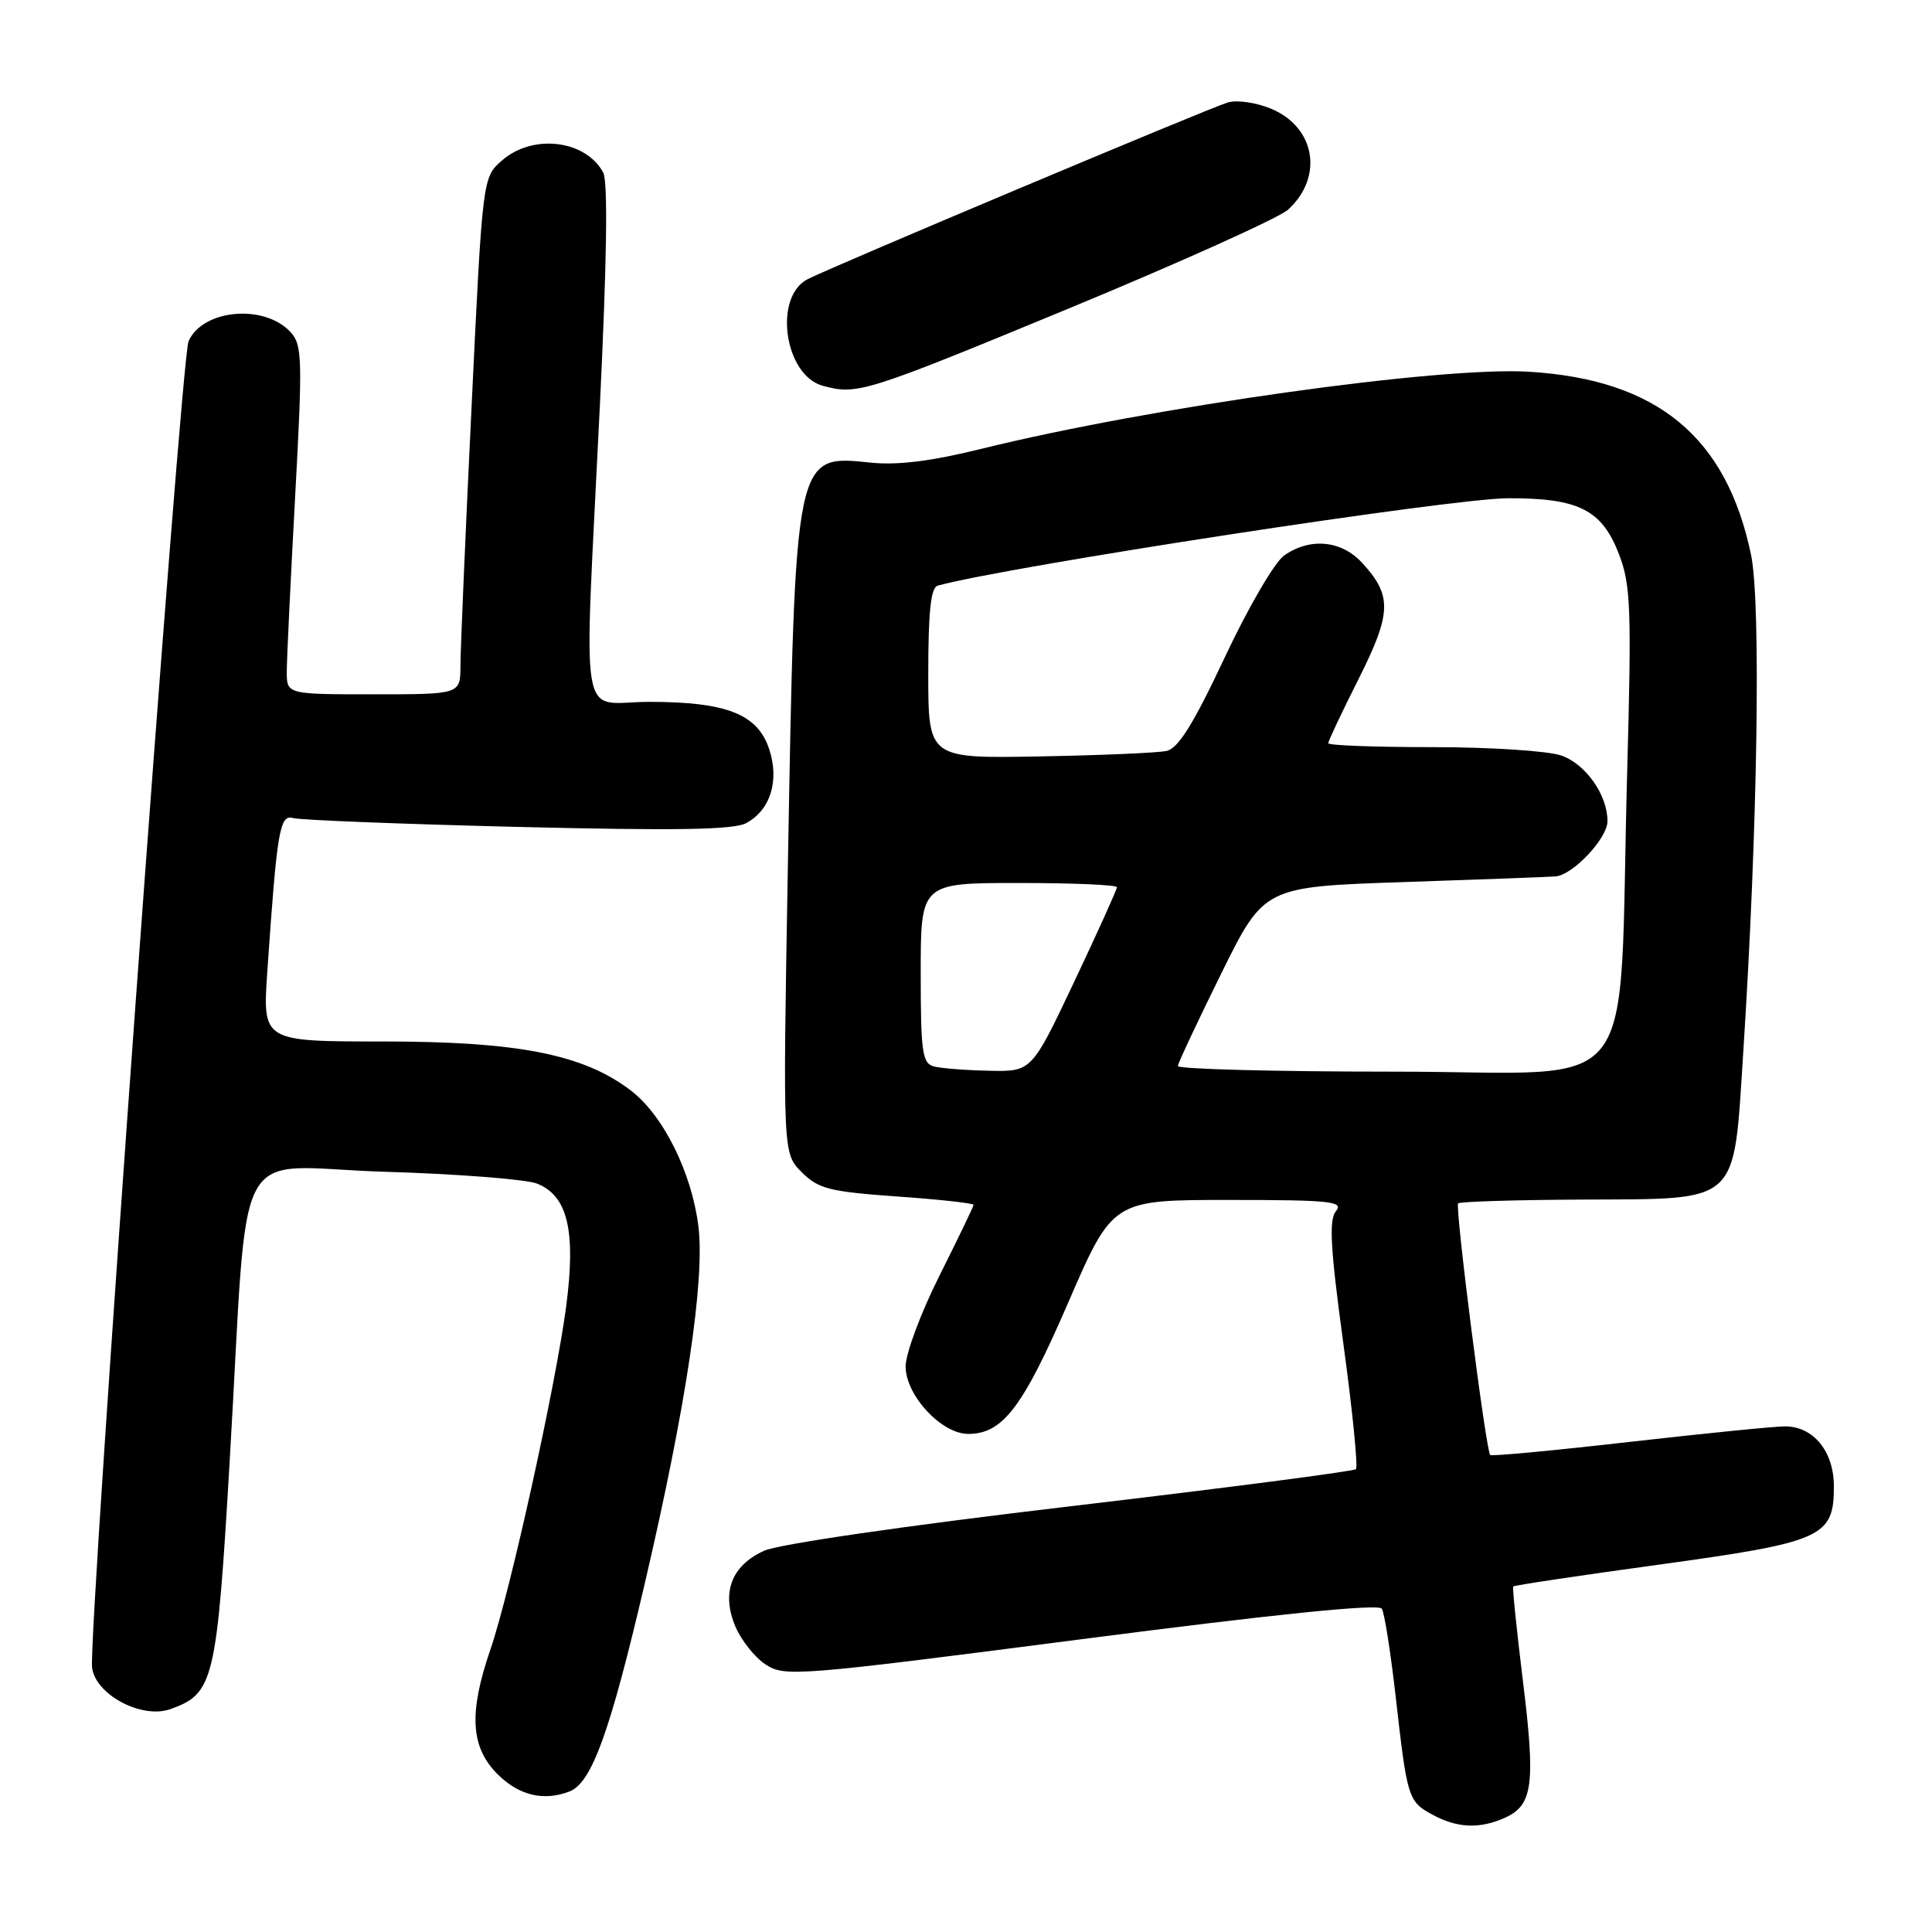 <?xml version="1.0" encoding="UTF-8" standalone="no"?>
<!DOCTYPE svg PUBLIC "-//W3C//DTD SVG 1.1//EN" "http://www.w3.org/Graphics/SVG/1.1/DTD/svg11.dtd" >
<svg xmlns="http://www.w3.org/2000/svg" xmlns:xlink="http://www.w3.org/1999/xlink" version="1.1" viewBox="0 0 256 256">
 <g >
 <path fill="currentColor"
d=" M 199.48 240.83 C 203.12 239.17 203.48 236.35 201.78 222.62 C 200.96 215.95 200.39 210.37 200.51 210.22 C 200.63 210.06 209.33 208.76 219.84 207.32 C 241.51 204.34 243.00 203.68 243.00 196.96 C 243.00 192.33 240.29 189.00 236.52 189.00 C 235.16 189.00 225.88 189.93 215.92 191.06 C 205.95 192.20 197.65 192.98 197.46 192.80 C 196.89 192.22 192.77 159.90 193.21 159.45 C 193.45 159.22 200.87 158.99 209.71 158.95 C 230.72 158.84 229.67 159.80 230.99 139.42 C 232.89 110.12 233.36 79.90 232.02 73.50 C 228.76 57.88 219.59 50.31 202.66 49.26 C 190.87 48.52 152.53 53.92 130.00 59.48 C 123.43 61.11 118.92 61.67 115.37 61.30 C 105.27 60.26 105.37 59.79 104.39 115.16 C 103.73 152.82 103.73 152.82 106.23 155.32 C 108.44 157.53 109.90 157.90 118.86 158.54 C 124.44 158.93 129.00 159.43 129.00 159.65 C 129.00 159.86 126.97 164.07 124.50 169.00 C 122.02 173.93 120.00 179.35 120.00 181.06 C 120.00 184.88 124.74 190.00 128.29 190.00 C 132.87 190.00 135.53 186.50 141.57 172.54 C 147.44 159.00 147.44 159.00 162.84 159.00 C 176.26 159.00 178.09 159.19 177.03 160.47 C 176.07 161.62 176.27 165.30 178.00 178.03 C 179.21 186.89 179.96 194.38 179.67 194.67 C 179.38 194.96 162.34 197.17 141.82 199.59 C 119.85 202.18 103.15 204.61 101.23 205.49 C 96.92 207.46 95.57 211.02 97.42 215.47 C 98.20 217.33 100.01 219.62 101.46 220.56 C 103.97 222.21 105.65 222.08 143.27 217.21 C 169.11 213.86 182.68 212.48 183.10 213.16 C 183.45 213.72 184.27 218.98 184.94 224.84 C 186.46 238.31 186.59 238.71 189.82 240.46 C 193.11 242.25 196.10 242.37 199.48 240.83 Z  M 75.46 237.38 C 78.41 236.24 80.84 229.52 85.47 209.67 C 90.90 186.41 93.43 169.56 92.54 162.48 C 91.65 155.34 87.88 147.77 83.58 144.49 C 77.30 139.70 68.67 138.00 50.67 138.00 C 34.79 138.00 34.79 138.00 35.42 128.75 C 36.71 109.93 37.06 107.89 38.85 108.40 C 39.76 108.66 53.13 109.19 68.57 109.57 C 89.52 110.08 97.21 109.96 98.87 109.07 C 102.09 107.34 103.30 103.45 101.92 99.26 C 100.39 94.62 96.27 93.00 86.03 93.00 C 76.56 93.00 77.35 97.71 79.47 54.09 C 80.41 34.76 80.57 24.06 79.93 22.87 C 77.61 18.54 70.61 17.69 66.53 21.25 C 63.94 23.50 63.94 23.50 62.48 54.00 C 61.67 70.78 61.01 86.19 61.01 88.25 C 61.00 92.00 61.00 92.00 49.50 92.00 C 38.00 92.00 38.00 92.00 38.00 89.00 C 38.00 87.35 38.50 76.97 39.10 65.94 C 40.10 47.69 40.05 45.72 38.54 44.05 C 35.09 40.23 26.85 40.95 24.98 45.23 C 23.96 47.58 11.68 216.43 12.20 220.95 C 12.62 224.54 18.78 227.82 22.57 226.47 C 28.34 224.42 28.72 222.81 30.44 193.50 C 33.02 149.69 30.38 154.63 50.86 155.26 C 60.56 155.55 69.69 156.26 71.15 156.83 C 75.24 158.44 76.34 163.13 75.01 173.19 C 73.59 183.80 67.59 210.96 65.00 218.51 C 62.09 226.97 62.34 231.49 65.92 235.08 C 68.76 237.91 72.01 238.70 75.46 237.38 Z  M 141.61 40.88 C 156.40 34.76 169.47 28.87 170.67 27.79 C 175.41 23.46 174.31 16.86 168.43 14.41 C 166.45 13.58 163.88 13.21 162.68 13.58 C 160.04 14.38 109.61 35.60 106.96 37.02 C 102.46 39.43 103.95 49.71 109.00 51.11 C 113.57 52.37 114.56 52.06 141.61 40.88 Z  M 123.75 141.31 C 122.21 140.91 122.00 139.44 122.00 128.93 C 122.00 117.00 122.00 117.00 135.00 117.00 C 142.15 117.00 148.00 117.25 148.00 117.56 C 148.00 117.86 145.46 123.49 142.35 130.06 C 136.70 142.00 136.70 142.00 131.10 141.88 C 128.02 141.82 124.71 141.56 123.75 141.31 Z  M 156.07 141.25 C 156.11 140.84 158.70 135.32 161.82 129.00 C 167.50 117.50 167.50 117.50 186.00 116.88 C 196.18 116.54 205.23 116.20 206.11 116.13 C 208.42 115.95 213.00 111.08 213.00 108.81 C 213.00 105.33 210.12 101.24 206.88 100.11 C 205.13 99.50 197.47 99.00 189.85 99.00 C 182.23 99.00 176.00 98.77 176.00 98.48 C 176.00 98.19 177.81 94.36 180.02 89.97 C 184.42 81.20 184.49 78.90 180.45 74.54 C 177.72 71.59 173.57 71.21 170.16 73.60 C 168.90 74.48 165.37 80.53 162.28 87.12 C 158.17 95.88 156.13 99.16 154.59 99.50 C 153.44 99.76 145.86 100.08 137.75 100.23 C 123.00 100.50 123.00 100.50 123.00 89.22 C 123.00 81.04 123.34 77.84 124.25 77.60 C 133.73 75.02 192.29 66.04 199.80 66.02 C 209.20 65.99 212.28 67.55 214.54 73.48 C 216.08 77.50 216.20 80.67 215.61 102.25 C 214.39 146.74 218.06 142.00 184.87 142.00 C 168.99 142.00 156.03 141.66 156.07 141.25 Z "/>
</g>
</svg>